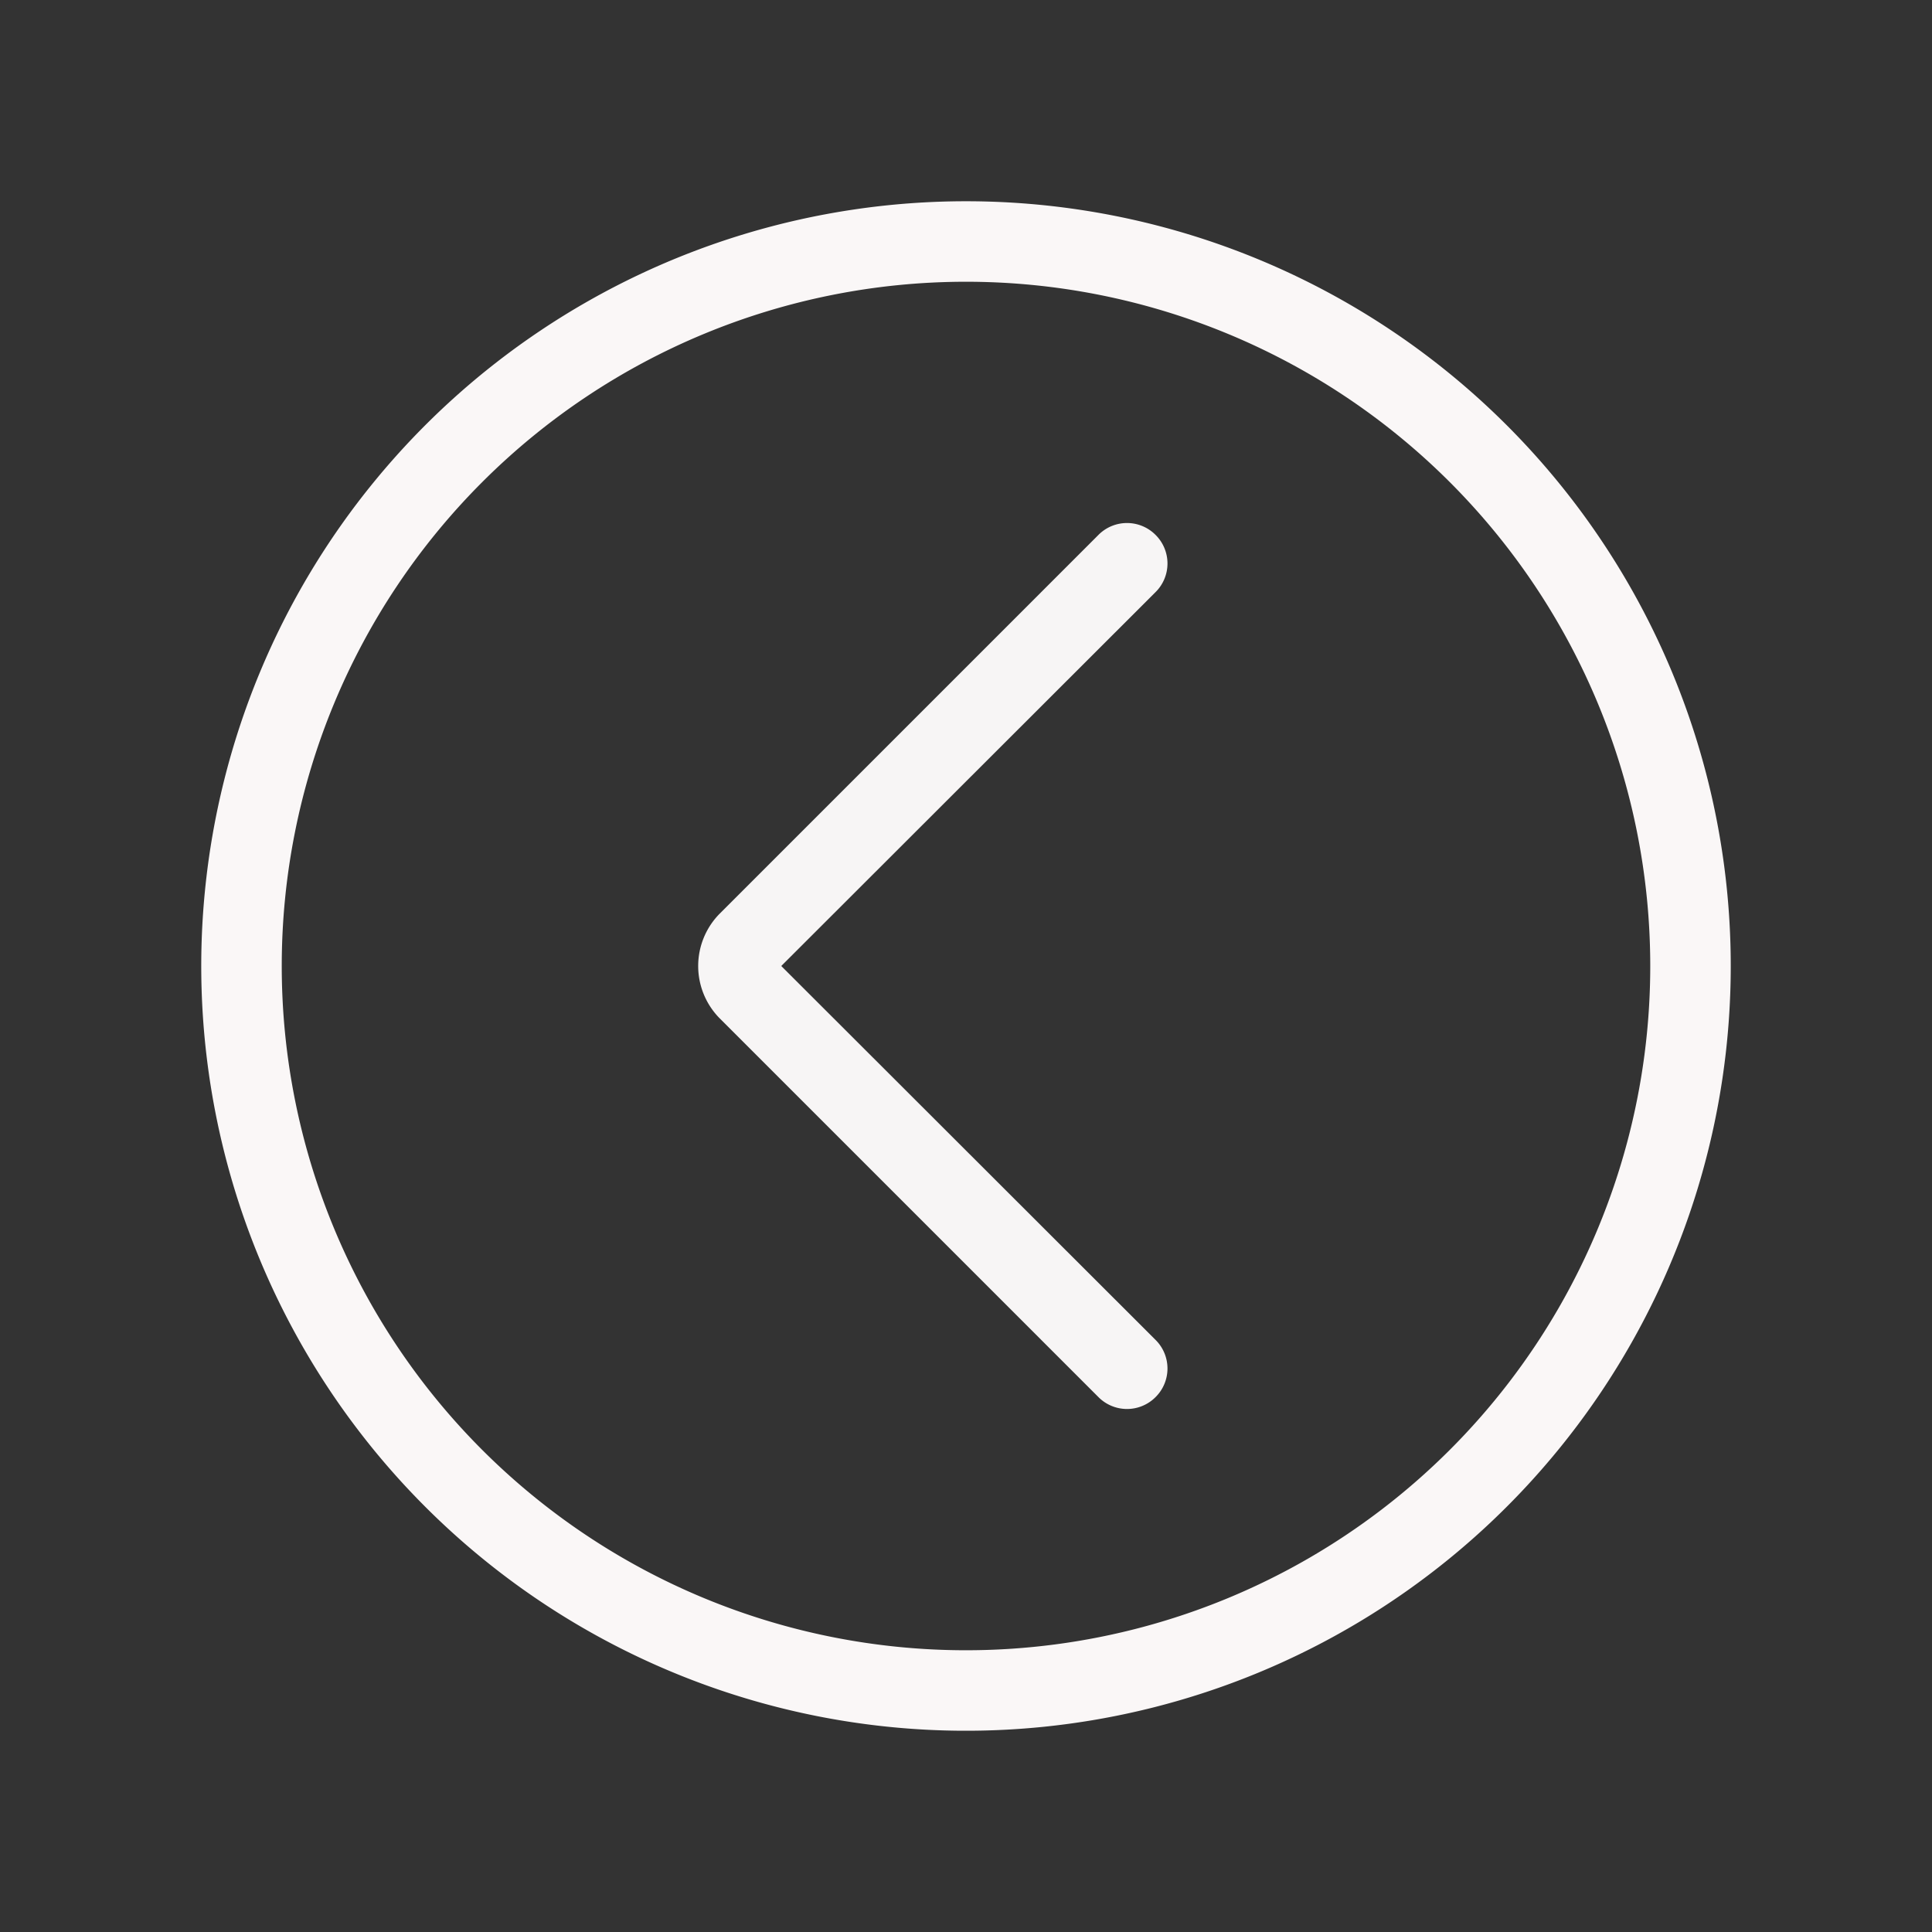 <?xml version="1.0" standalone="no"?>
<!DOCTYPE svg PUBLIC "-//W3C//DTD SVG 1.1//EN" "http://www.w3.org/Graphics/SVG/1.1/DTD/svg11.dtd"><svg t="1721725763096"
    class="icon" viewBox="0 0 1024 1024" version="1.1" xmlns="http://www.w3.org/2000/svg" p-id="5558"
    xmlns:xlink="http://www.w3.org/1999/xlink" width="200" height="200">
    <rect x="0" y="0" width="1024" height="1024" fill="#333333" stroke="none"/>
    <path
        d="M512 106.667a405.333 405.333 0 1 0 405.333 405.333A405.333 405.333 0 0 0 512 106.667z m0 768a362.667 362.667 0 1 1 362.667-362.667 362.667 362.667 0 0 1-362.667 362.667z"
        fill="#faf7f7" p-id="5559"></path>
    <path
        d="M612.48 283.52a21.333 21.333 0 0 0-30.293 0l-200.747 200.747a39.467 39.467 0 0 0 0 55.467l200.747 200.747a21.333 21.333 0 0 0 30.293 0 21.333 21.333 0 0 0 0-30.293L414.08 512l198.4-198.187a21.333 21.333 0 0 0 0-30.293z"
        fill="#f7f5f5" p-id="5560"></path>
</svg>